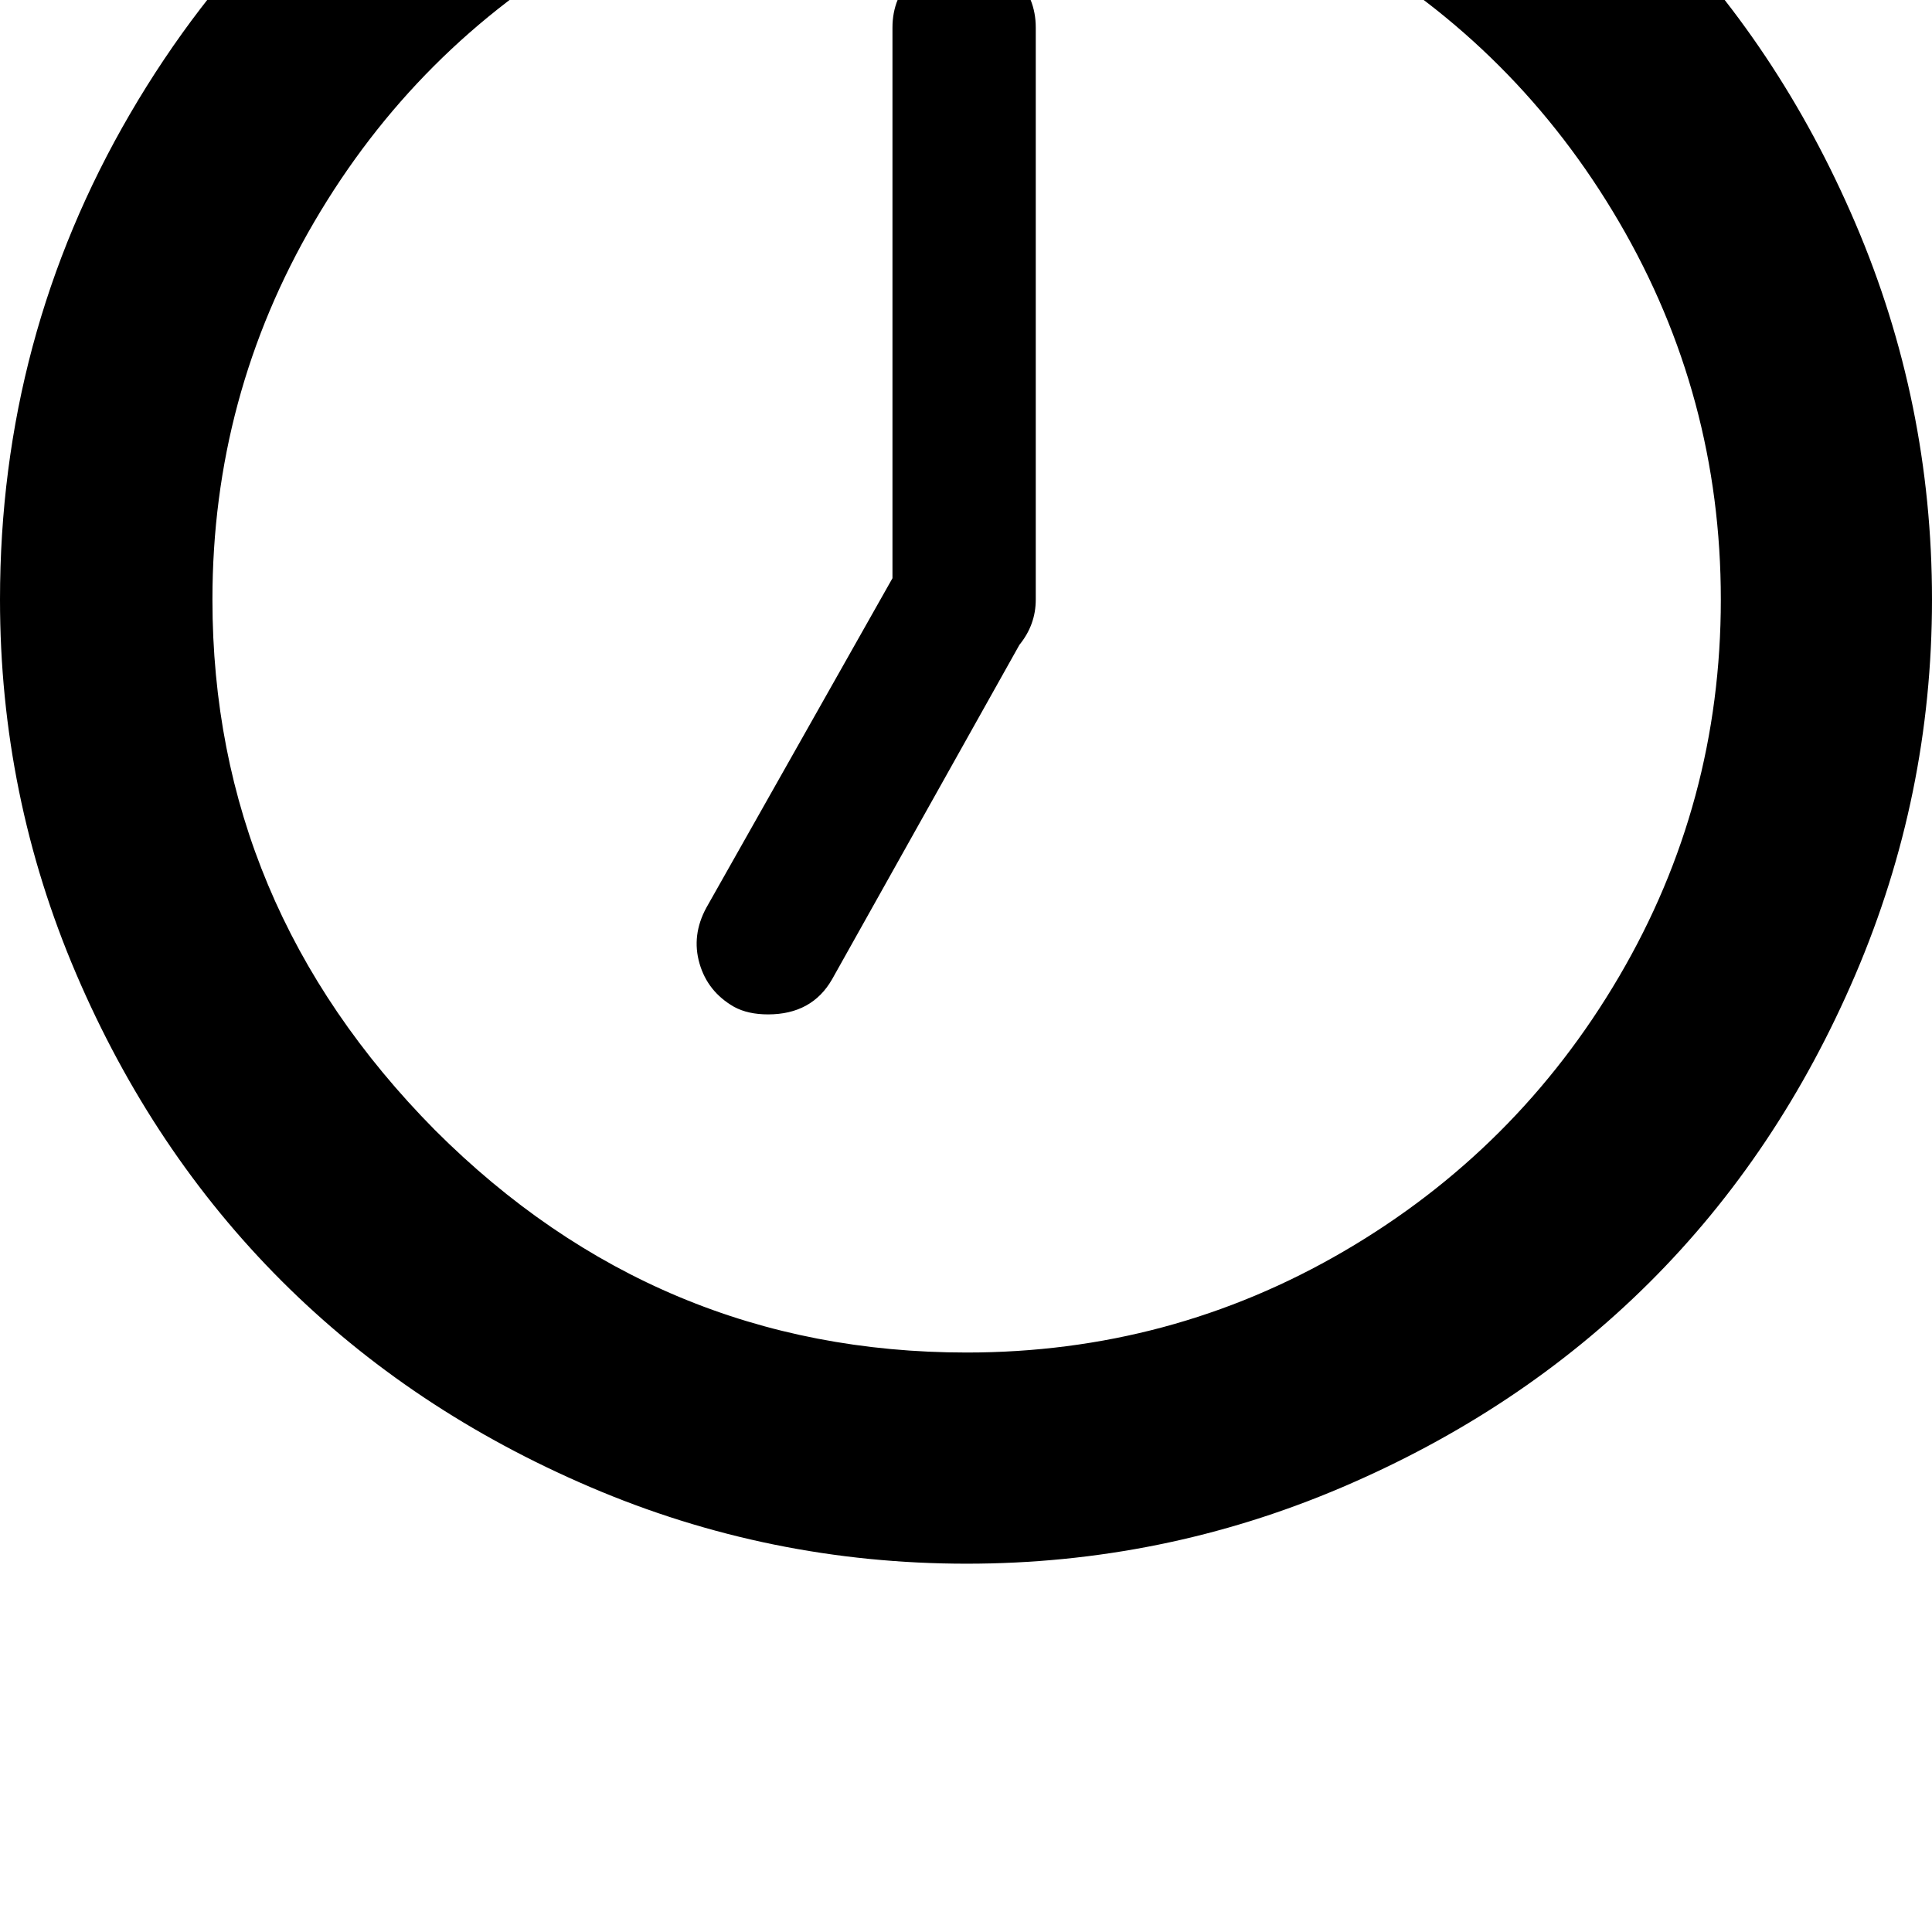 <svg width="64" height="64" viewBox="0 0 1537 1537" xmlns="http://www.w3.org/2000/svg"><path d="M0 477Q0 268 103.5 90.5T384-190t385-103q156 0 298 61t245 164 164 245.5 61 299.5q0 156-61 298.5t-164 245-245 163-298 60.5q-157 0-299.5-61T224 1019 60.5 774.5 0 477zm169 0q0 243 177 422 177 177 423 177 162 0 300-80.5T1288 777t81-300-81-300.5-219-219T769-123 469-42.5t-219 219T169 477zm387.5 289.5Q550 744 562 722l148-262V22q0-24 16.5-40.5T767-35t40.5 16.5T824 22v455q0 20-13 36L662 779q-16 28-51 28-16 0-27-6-21-12-27.5-34.5z"/></svg>